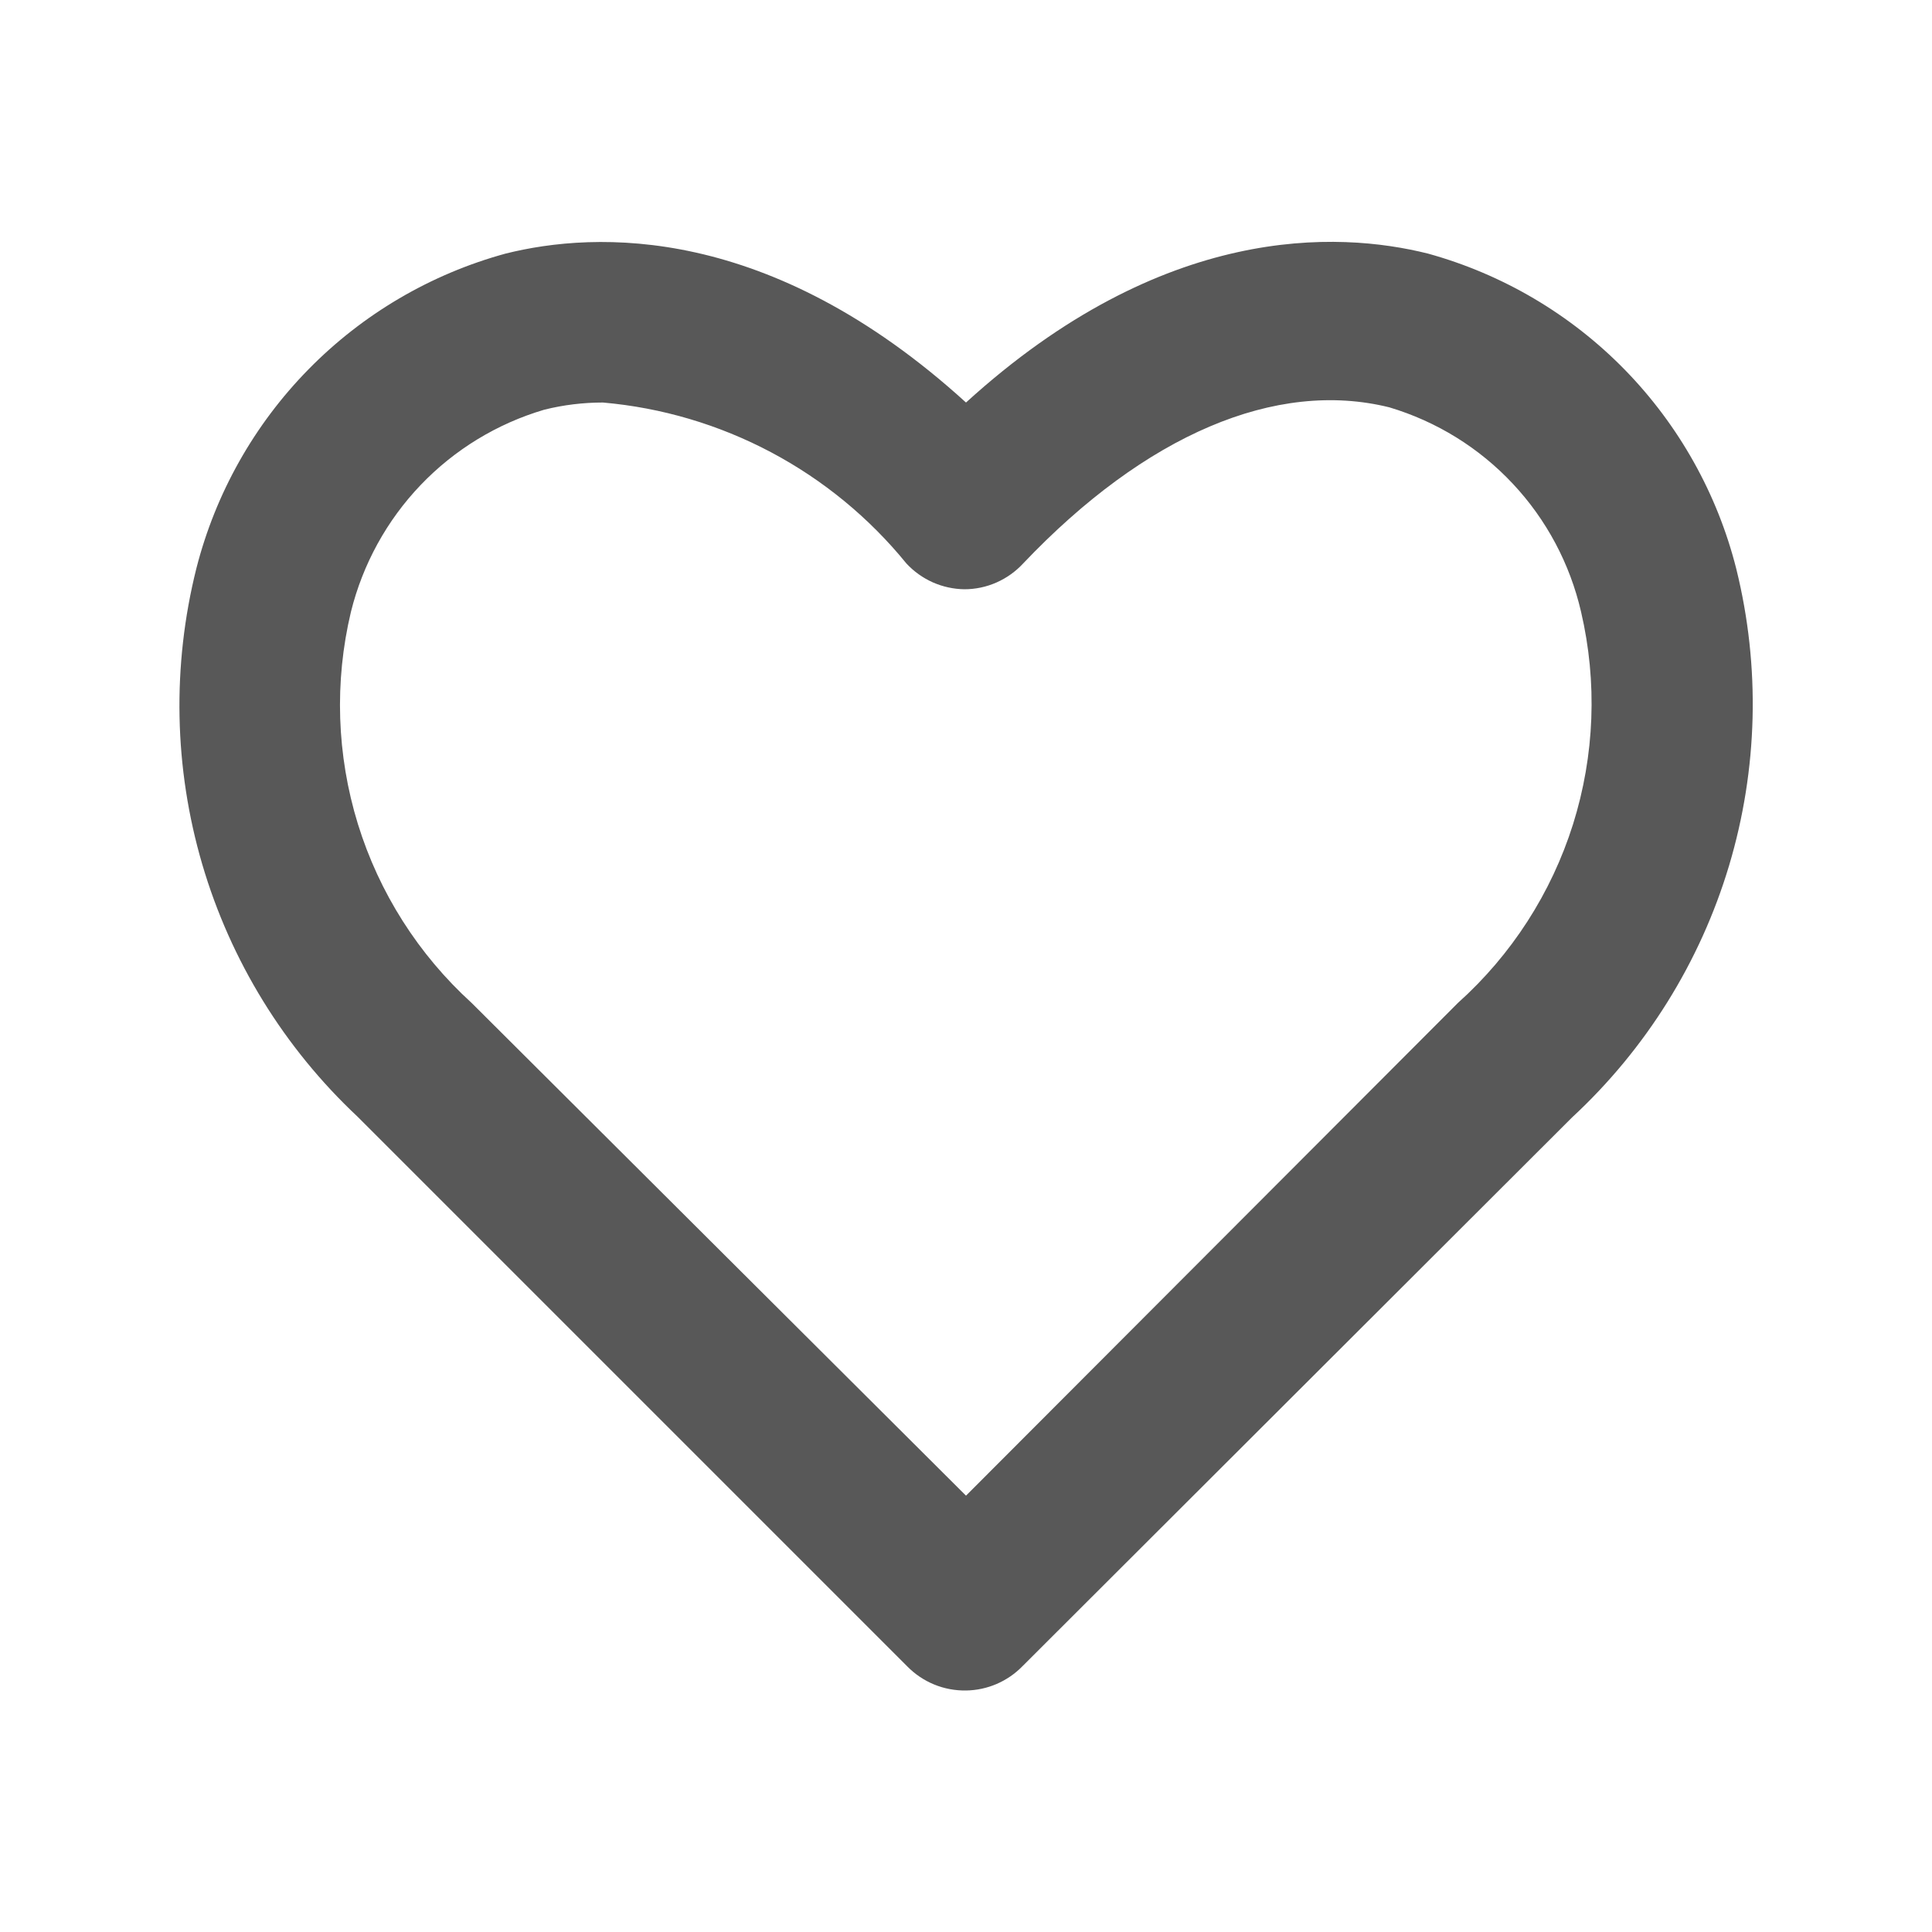 <svg width="26" height="26" viewBox="0 0 26 26" fill="none" xmlns="http://www.w3.org/2000/svg">
<path d="M23.367 7.659C23.113 6.648 22.594 5.722 21.866 4.976C21.137 4.23 20.223 3.691 19.218 3.413C18.005 3.109 15.654 3.001 13 5.417C10.357 3.012 8.017 3.109 6.803 3.413C5.798 3.688 4.883 4.225 4.152 4.97C3.421 5.714 2.901 6.638 2.643 7.648C2.314 8.96 2.341 10.335 2.722 11.632C3.103 12.929 3.824 14.101 4.81 15.026L12.209 22.425C12.312 22.53 12.435 22.613 12.571 22.669C12.707 22.725 12.853 22.752 13 22.75C13.286 22.746 13.558 22.629 13.758 22.425L21.157 15.037C22.151 14.116 22.88 12.947 23.269 11.649C23.657 10.352 23.692 8.974 23.367 7.659ZM19.619 13.498L13 20.128L6.348 13.498C5.631 12.846 5.102 12.014 4.816 11.088C4.531 10.162 4.498 9.176 4.723 8.233C4.882 7.593 5.205 7.004 5.661 6.527C6.117 6.05 6.69 5.701 7.323 5.514C7.582 5.449 7.848 5.417 8.114 5.417C8.905 5.486 9.674 5.714 10.376 6.086C11.077 6.458 11.697 6.967 12.198 7.583C12.298 7.691 12.419 7.777 12.553 7.837C12.687 7.896 12.832 7.928 12.978 7.93C13.127 7.93 13.274 7.899 13.41 7.839C13.546 7.779 13.668 7.692 13.769 7.583C15.416 5.85 17.171 5.103 18.698 5.482C19.333 5.672 19.906 6.026 20.359 6.51C20.812 6.993 21.128 7.588 21.277 8.233C21.498 9.179 21.46 10.166 21.169 11.093C20.877 12.019 20.342 12.85 19.619 13.498Z" fill="#585858"/>
</svg>
